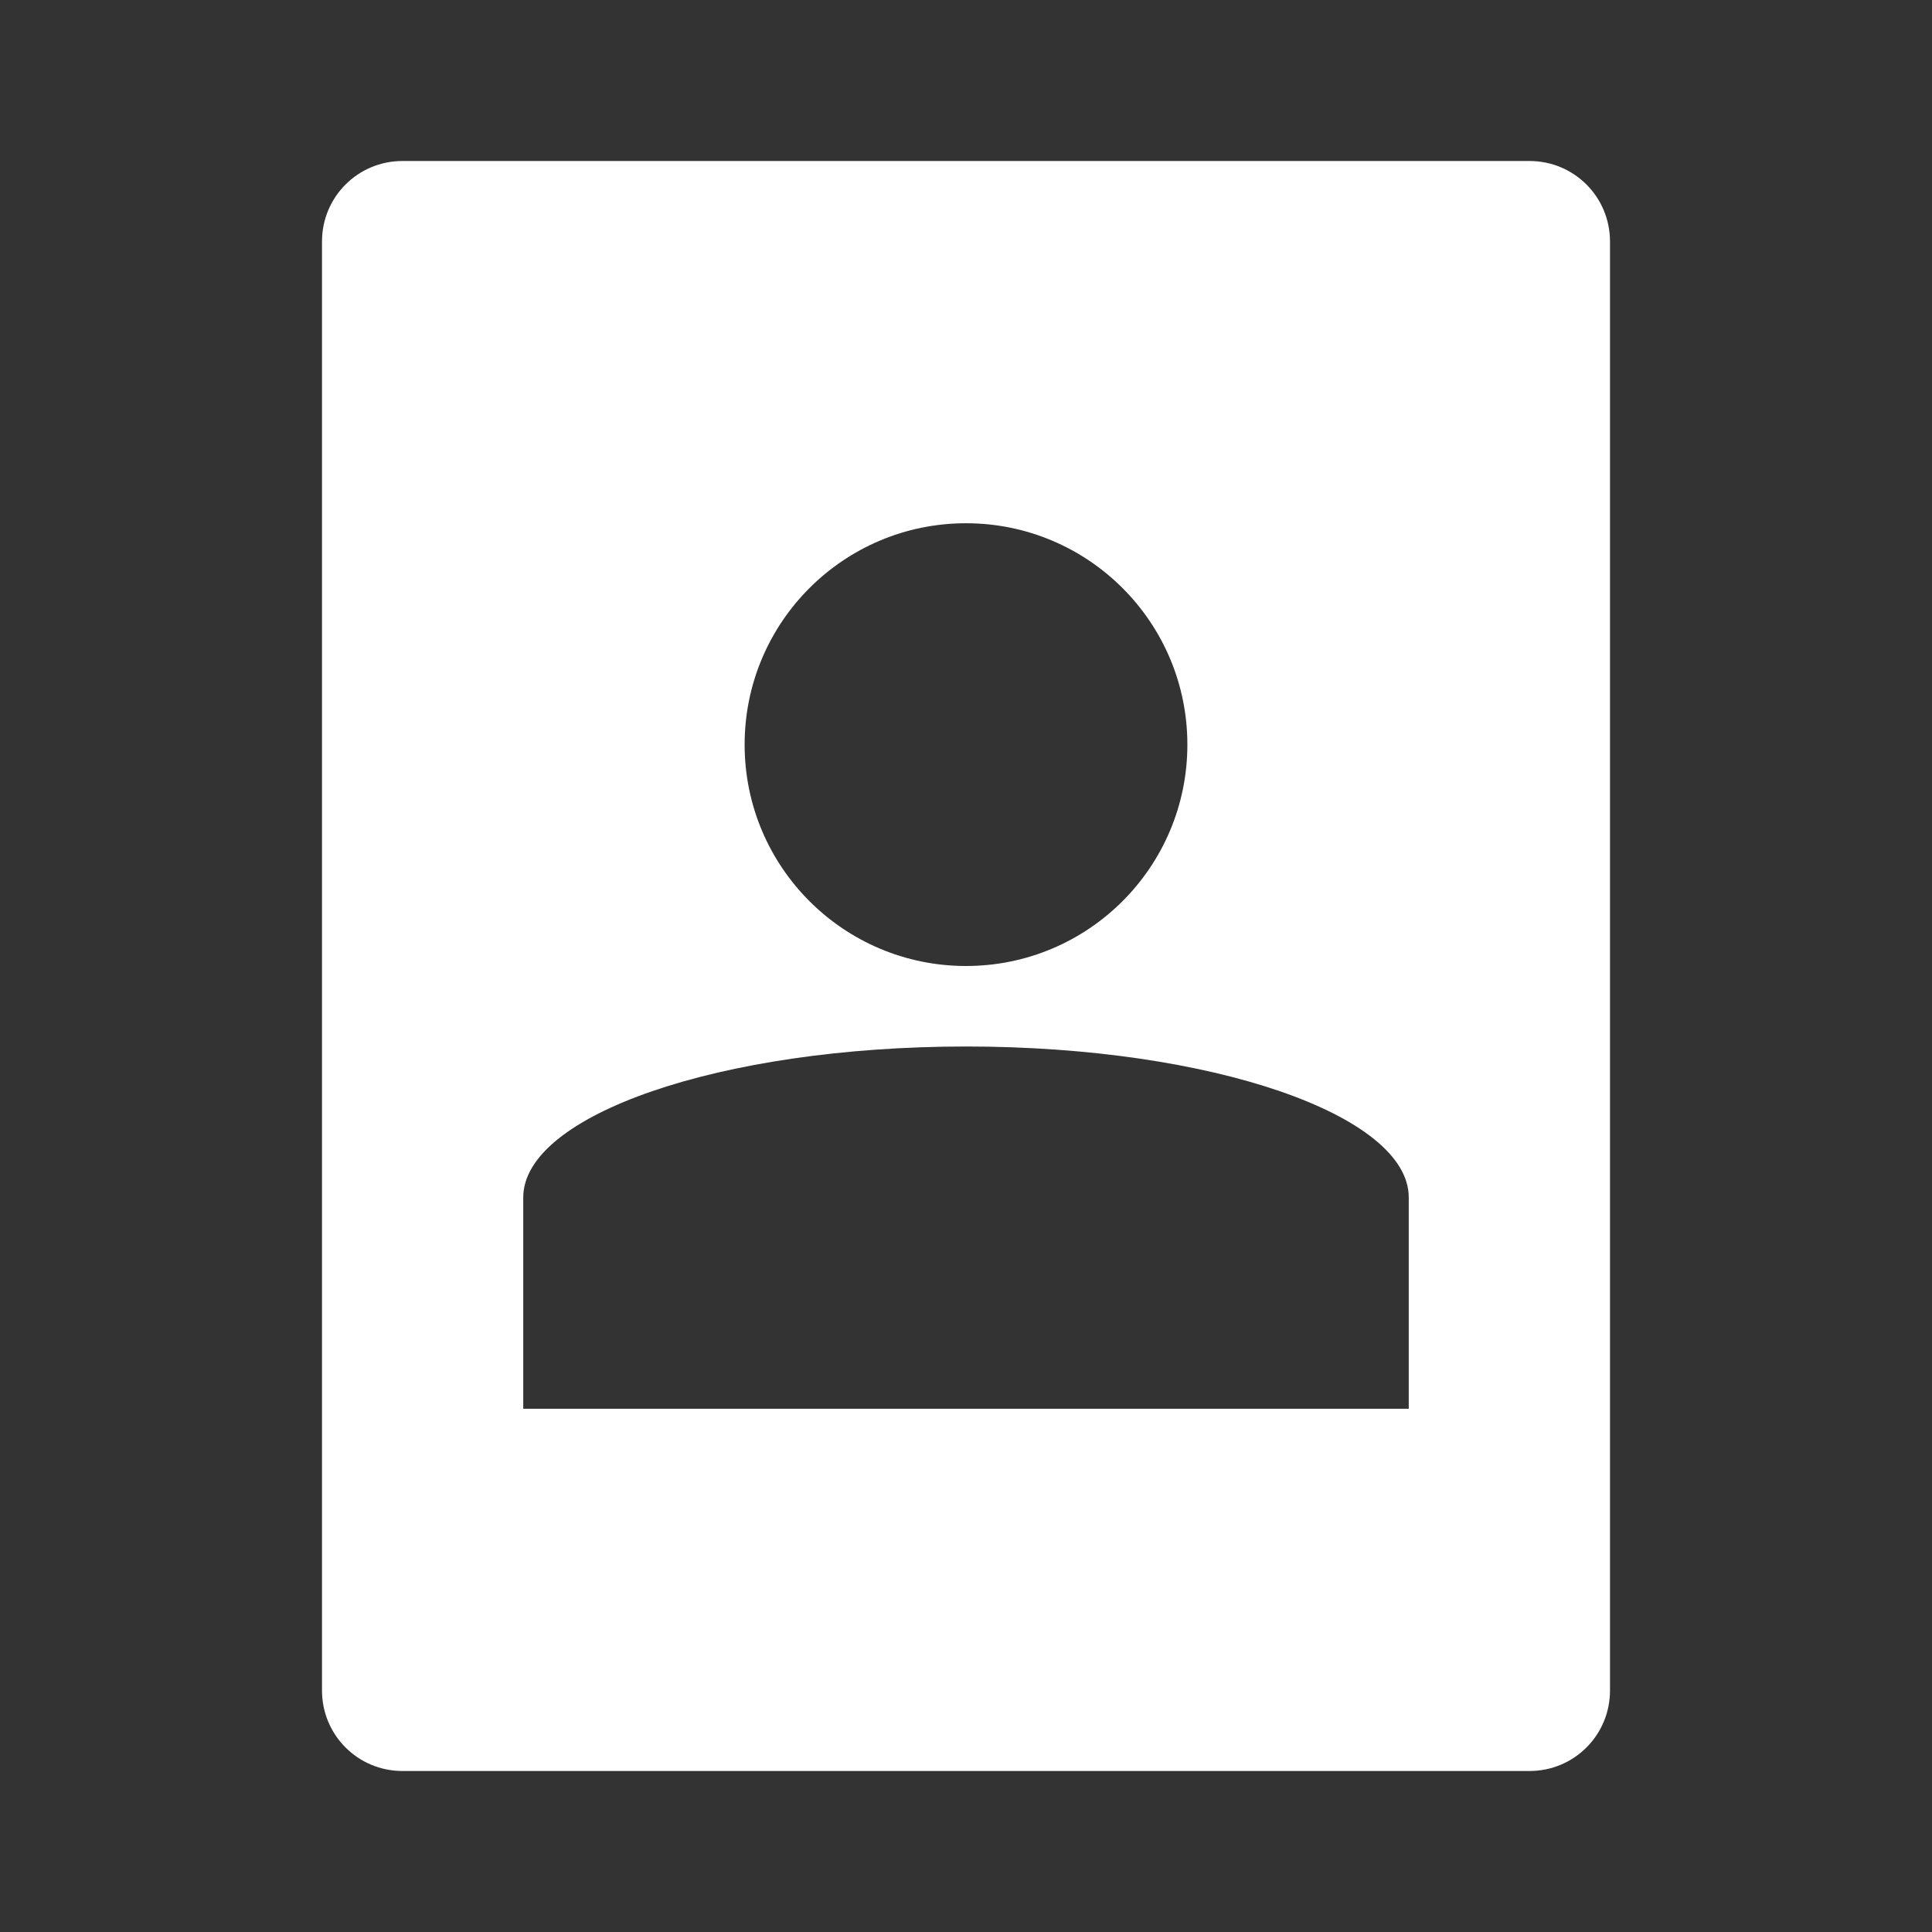 <?xml version="1.0" encoding="UTF-8" standalone="no"?>
<svg
   xmlns:dc="http://purl.org/dc/elements/1.1/"
   xmlns:cc="http://creativecommons.org/ns#"
   xmlns:rdf="http://www.w3.org/1999/02/22-rdf-syntax-ns#"
   xmlns:svg="http://www.w3.org/2000/svg"
   xmlns="http://www.w3.org/2000/svg"
   xmlns:sodipodi="http://sodipodi.sourceforge.net/DTD/sodipodi-0.dtd"
   xmlns:inkscape="http://www.inkscape.org/namespaces/inkscape"
   id="svg4536"
   version="1.1"
   viewBox="0 0 48 48"
   height="48"
   width="48"
   inkscape:version="0.91 r13725"
   sodipodi:docname="contacts.svg">
  <rect x="0" y="0" width="48" height="48" fill="#333333" stroke="none"/>
  <sodipodi:namedview
     pagecolor="#404040"
     bordercolor="#666666"
     borderopacity="1"
     objecttolerance="10"
     gridtolerance="10"
     guidetolerance="10"
     inkscape:pageopacity="0"
     inkscape:pageshadow="2"
     inkscape:window-width="1366"
     inkscape:window-height="704"
     id="namedview6"
     showgrid="true"
     inkscape:zoom="9.8333333"
     inkscape:cx="22.092517"
     inkscape:cy="34.859989"
     inkscape:window-x="0"
     inkscape:window-y="27"
     inkscape:window-maximized="1"
     inkscape:current-layer="svg4536">
    <inkscape:grid
       type="xygrid"
       id="grid4134" />
    <sodipodi:guide
       position="24,0"
       orientation="1,0"
       id="guide4140"
       inkscape:label=""
       inkscape:color="rgb(0,0,255)" />
    <sodipodi:guide
       position="0,29.5"
       orientation="0,1"
       id="guide4144"
       inkscape:label=""
       inkscape:color="rgb(0,0,255)" />
  </sodipodi:namedview>
  <defs
     id="defs4540" />
  <path
     style="fill:#ffffff;fill-opacity:1"
     d="M 10,4 C 8.892,4 8,4.892 8,6 l 0,36 c 0,1.108 0.892,2 2,2 l 28,0 c 1.108,0 2,-0.892 2,-2 L 40,6 C 40,4.892 39.108,4 38,4 Z m 14,9 c 3.038,-3e-6 5.5,2.462 5.5,5.5 3e-6,3.038 -2.462,5.5 -5.5,5.5 -3.038,3e-6 -5.5,-2.462 -5.5,-5.5 0,-3.038 2.462,-5.5 5.5,-5.5 z m 0,13 c 6.119,1.07e-4 11.001,1.71 11,3.75 L 35,35 13,35 13,29.75 C 12.999,27.71 17.881,26 24,26 Z"
     id="rect4534"
     inkscape:connector-curvature="0"
     sodipodi:nodetypes="sssssssssssssscccccc" />
</svg>

